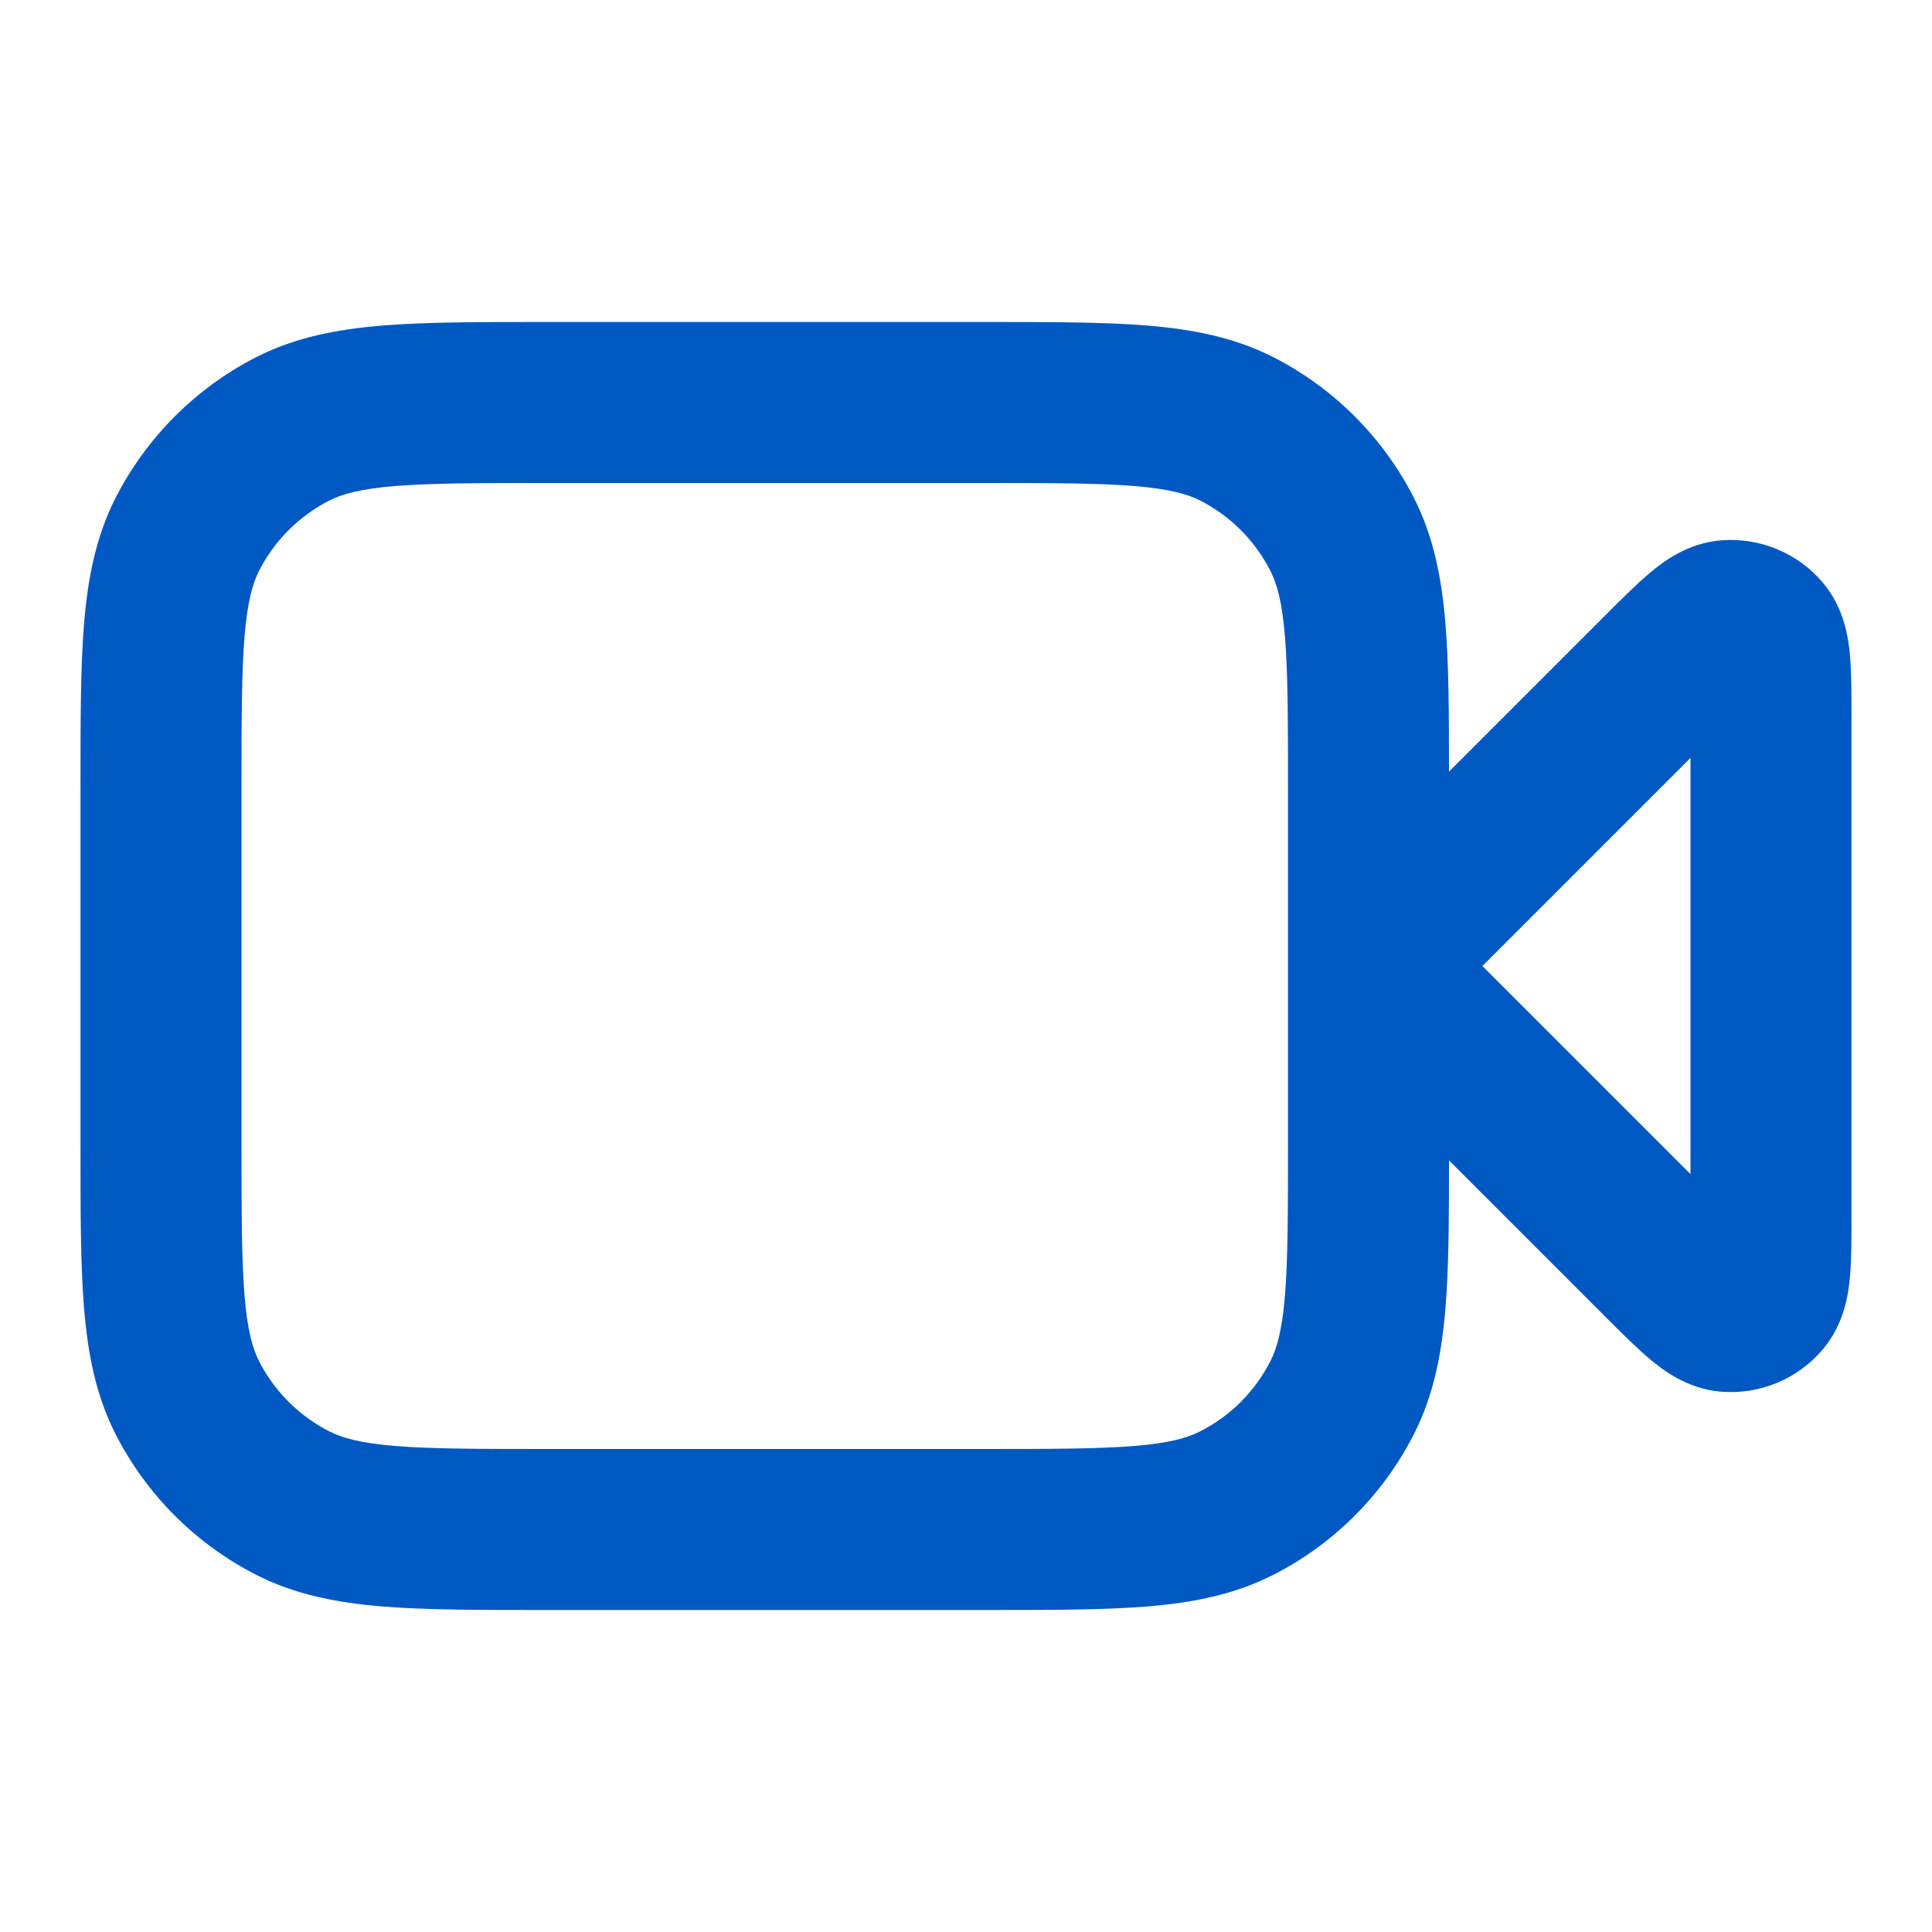 <svg width="18" height="18" viewBox="0 0 18 18" fill="none" xmlns="http://www.w3.org/2000/svg">
<path fill-rule="evenodd" clip-rule="evenodd" d="M5.069 3H9.181C9.785 3 10.283 3 10.689 3.033C11.11 3.068 11.498 3.142 11.862 3.327C12.427 3.615 12.885 4.074 13.173 4.638C13.358 5.002 13.432 5.39 13.467 5.811C13.498 6.188 13.5 6.644 13.5 7.189L14.965 5.724C15.108 5.581 15.249 5.44 15.373 5.336C15.483 5.244 15.715 5.059 16.037 5.034C16.396 5.006 16.747 5.151 16.98 5.425C17.19 5.67 17.223 5.965 17.236 6.108C17.25 6.269 17.25 6.468 17.25 6.671V11.329C17.25 11.532 17.25 11.732 17.236 11.892C17.223 12.035 17.19 12.33 16.98 12.575C16.747 12.849 16.396 12.995 16.037 12.966C15.715 12.941 15.483 12.756 15.373 12.664C15.249 12.56 15.108 12.419 14.965 12.276L13.5 10.811C13.5 11.357 13.498 11.812 13.467 12.189C13.432 12.61 13.358 12.998 13.173 13.362C12.885 13.927 12.427 14.385 11.862 14.673C11.498 14.858 11.11 14.932 10.689 14.967C10.283 15 9.785 15 9.181 15H5.069C4.465 15 3.967 15 3.561 14.967C3.14 14.932 2.752 14.858 2.388 14.673C1.824 14.385 1.365 13.927 1.077 13.362C0.892 12.998 0.818 12.61 0.783 12.189C0.75 11.783 0.75 11.285 0.75 10.681V7.319C0.75 6.715 0.75 6.217 0.783 5.811C0.818 5.39 0.892 5.002 1.077 4.638C1.365 4.074 1.824 3.615 2.388 3.327C2.752 3.142 3.14 3.068 3.561 3.033C3.967 3 4.465 3 5.069 3ZM12 7.35C12 6.708 11.999 6.271 11.972 5.933C11.945 5.604 11.896 5.436 11.836 5.319C11.693 5.037 11.463 4.807 11.181 4.663C11.064 4.604 10.896 4.555 10.567 4.528C10.229 4.501 9.792 4.5 9.15 4.5H5.1C4.458 4.5 4.021 4.501 3.683 4.528C3.354 4.555 3.186 4.604 3.069 4.663C2.787 4.807 2.557 5.037 2.413 5.319C2.354 5.436 2.305 5.604 2.278 5.933C2.251 6.271 2.25 6.708 2.25 7.35V10.65C2.25 11.292 2.251 11.729 2.278 12.067C2.305 12.396 2.354 12.564 2.413 12.681C2.557 12.963 2.787 13.193 3.069 13.336C3.186 13.396 3.354 13.445 3.683 13.472C4.021 13.499 4.458 13.5 5.1 13.5H9.15C9.792 13.5 10.229 13.499 10.567 13.472C10.896 13.445 11.064 13.396 11.181 13.336C11.463 13.193 11.693 12.963 11.836 12.681C11.896 12.564 11.945 12.396 11.972 12.067C11.999 11.729 12 11.292 12 10.65V7.35ZM13.811 9L15.75 10.939V7.061L13.811 9Z" fill="#0059C2"/>
</svg>
